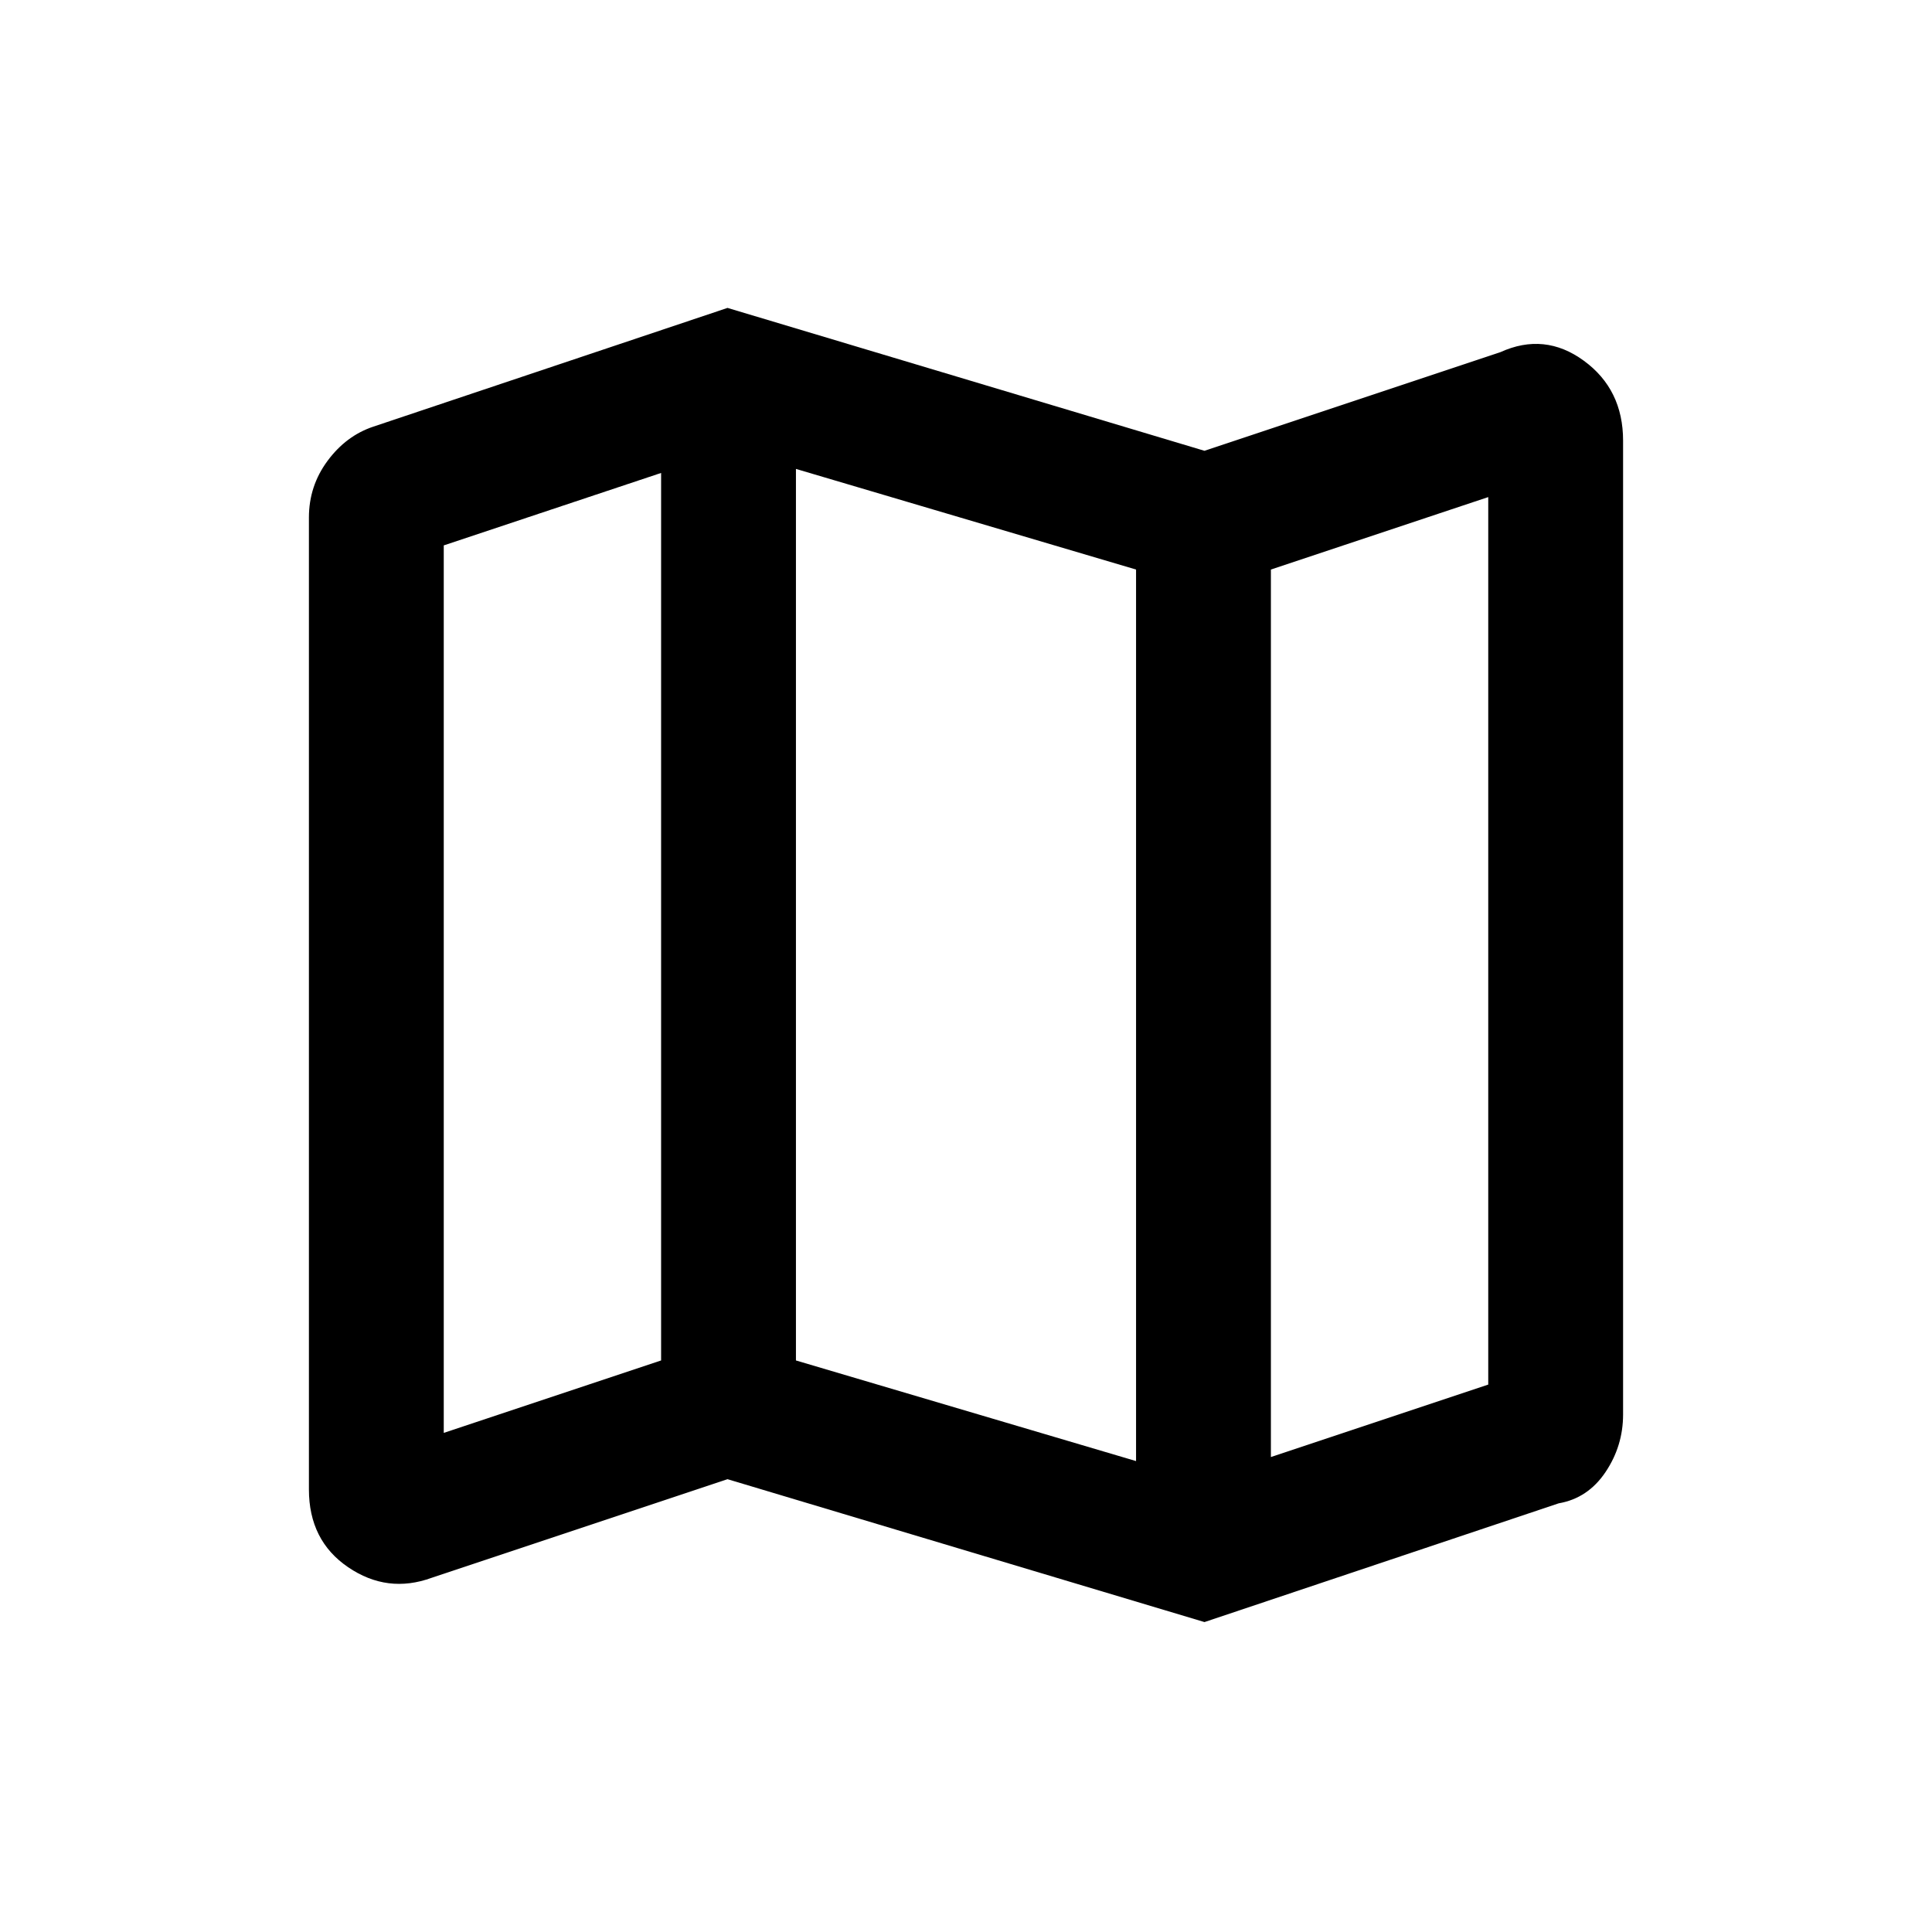 <svg xmlns="http://www.w3.org/2000/svg" height="20" viewBox="0 -960 960 960" width="20"><path d="m598.5-154-237-71-147 49q-22 8-41.5-5.25t-19.5-38.68v-482.92q0-15.65 9.25-28.15 9.25-12.5 22.75-17l176-59 237 71 147-49q22-10 41.5 4.25t19.5 39.72v483.86q0 15.67-8.75 28.67-8.75 13-23.25 15.5l-176 59Zm-34-80v-443l-169-50v443l169 50Zm67-2 108-36v-441l-108 36v441Zm-411-12 108-36v-441l-108 36v441Zm411-429v441-441Zm-303-48v441-441Z"/></svg>